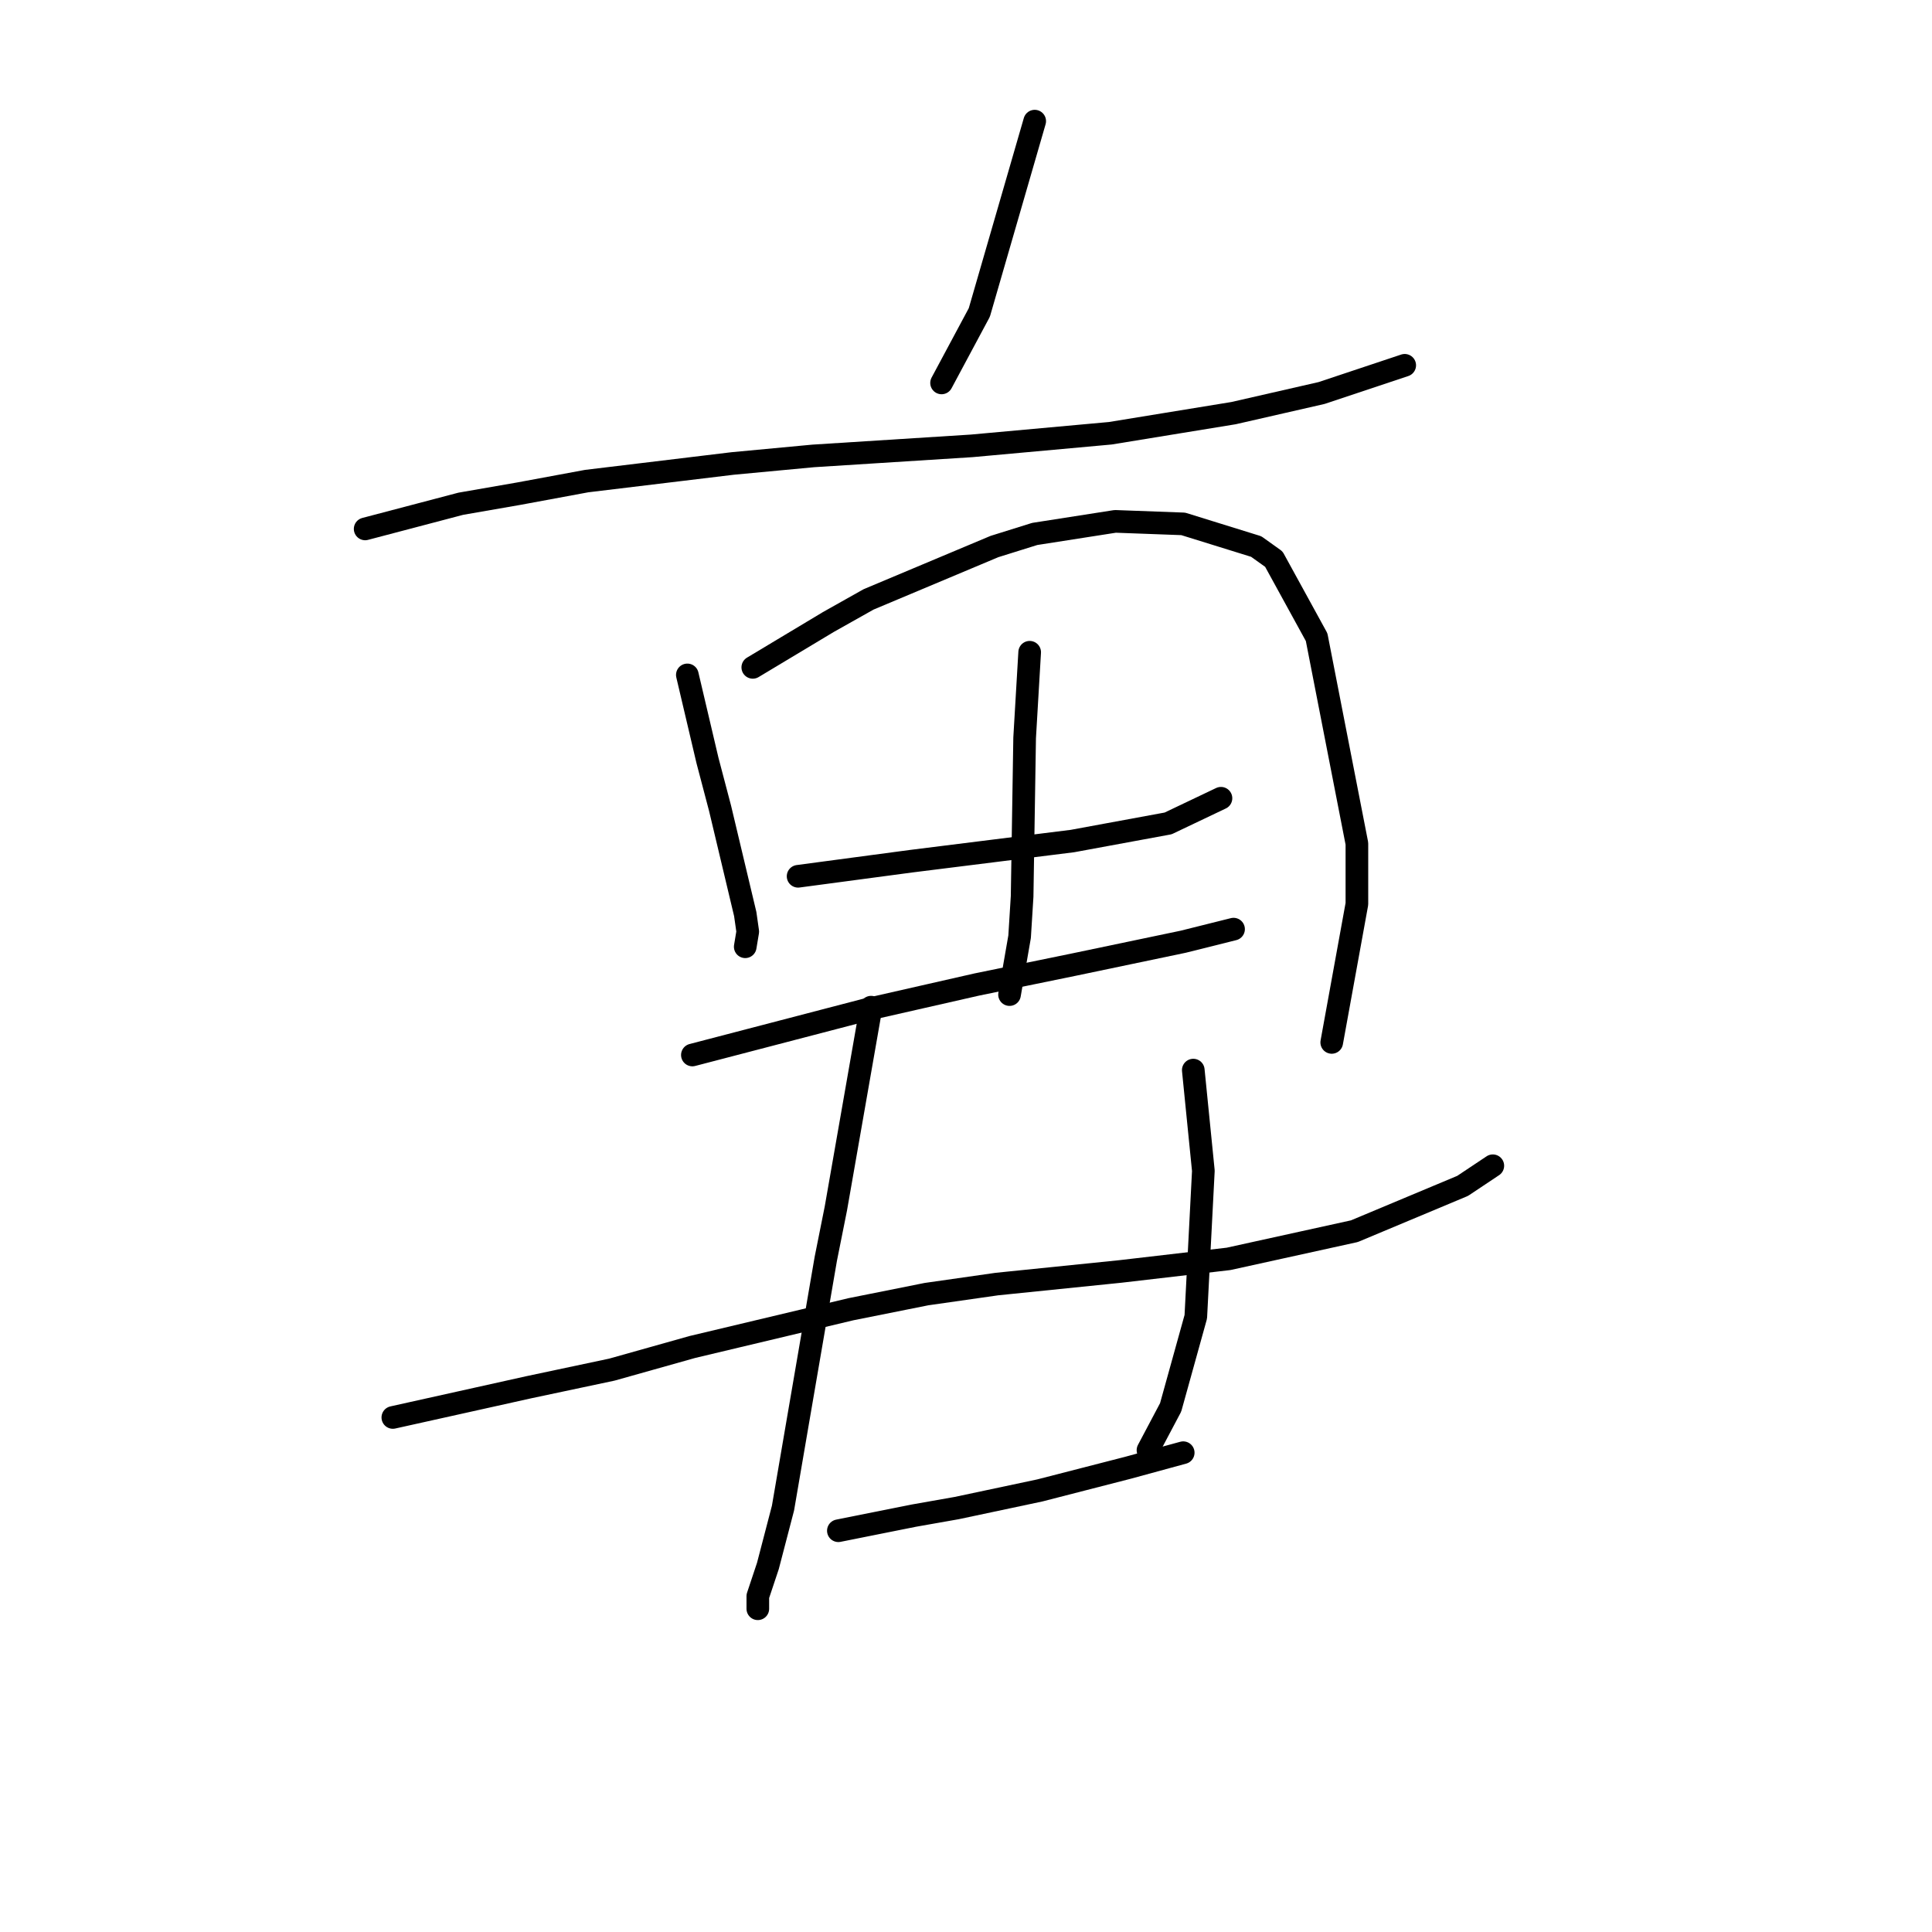 <?xml version="1.0" standalone="no"?>
    <svg width="256" height="256" xmlns="http://www.w3.org/2000/svg" version="1.1">
    <polyline stroke="black" stroke-width="3" stroke-linecap="round" fill="transparent" stroke-linejoin="round" points="137.104 16.052 133.435 28.726 129.766 41.401 124.763 50.739 124.763 50.739 " />
        <polyline stroke="black" stroke-width="3" stroke-linecap="round" fill="transparent" stroke-linejoin="round" points="48.385 70.084 54.722 68.417 61.059 66.749 68.73 65.415 77.735 63.747 97.08 61.413 107.753 60.412 128.766 59.078 147.11 57.41 163.453 54.742 175.126 52.074 182.131 49.739 186.133 48.405 186.133 48.405 " />
        <polyline stroke="black" stroke-width="3" stroke-linecap="round" fill="transparent" stroke-linejoin="round" points="91.077 89.429 92.411 95.099 93.745 100.769 95.413 107.106 98.748 121.115 99.081 123.449 98.748 125.45 98.748 125.45 " />
        <polyline stroke="black" stroke-width="3" stroke-linecap="round" fill="transparent" stroke-linejoin="round" points="99.748 88.429 104.751 85.427 109.754 82.425 115.091 79.423 131.767 72.419 137.104 70.751 147.777 69.084 156.782 69.417 166.455 72.419 168.789 74.087 174.459 84.426 179.796 111.776 179.796 119.78 176.461 138.125 176.461 138.125 " />
        <polyline stroke="black" stroke-width="3" stroke-linecap="round" fill="transparent" stroke-linejoin="round" points="105.752 116.112 110.755 115.445 115.758 114.777 120.761 114.11 131.434 112.776 136.77 112.109 142.107 111.442 154.781 109.107 161.785 105.772 161.785 105.772 " />
        <polyline stroke="black" stroke-width="3" stroke-linecap="round" fill="transparent" stroke-linejoin="round" points="136.437 86.427 136.103 92.097 135.77 97.767 135.436 118.78 135.103 124.116 133.769 131.788 133.769 131.788 " />
        <polyline stroke="black" stroke-width="3" stroke-linecap="round" fill="transparent" stroke-linejoin="round" points="91.744 139.792 99.415 137.791 107.086 135.79 114.757 133.789 122.095 132.121 129.433 130.453 142.44 127.785 156.782 124.783 163.453 123.116 163.453 123.116 " />
        <polyline stroke="black" stroke-width="3" stroke-linecap="round" fill="transparent" stroke-linejoin="round" points="52.053 187.821 61.059 185.82 70.064 183.818 81.071 181.484 91.744 178.482 112.756 173.479 122.762 171.478 132.101 170.144 148.444 168.476 162.786 166.808 179.462 163.14 193.804 157.136 197.807 154.468 197.807 154.468 " />
        <polyline stroke="black" stroke-width="3" stroke-linecap="round" fill="transparent" stroke-linejoin="round" points="115.424 133.455 113.09 146.796 110.755 160.138 109.421 166.808 105.752 188.154 103.751 199.828 101.75 207.499 100.415 211.502 100.415 213.169 100.415 213.169 " />
        <polyline stroke="black" stroke-width="3" stroke-linecap="round" fill="transparent" stroke-linejoin="round" points="158.116 141.794 158.783 148.464 159.451 155.135 158.45 174.48 155.115 186.487 152.113 192.157 152.113 192.157 " />
        <polyline stroke="black" stroke-width="3" stroke-linecap="round" fill="transparent" stroke-linejoin="round" points="111.088 202.83 116.091 201.829 121.094 200.829 126.764 199.828 137.771 197.493 149.445 194.491 156.782 192.49 156.782 192.49 " />
        </svg>